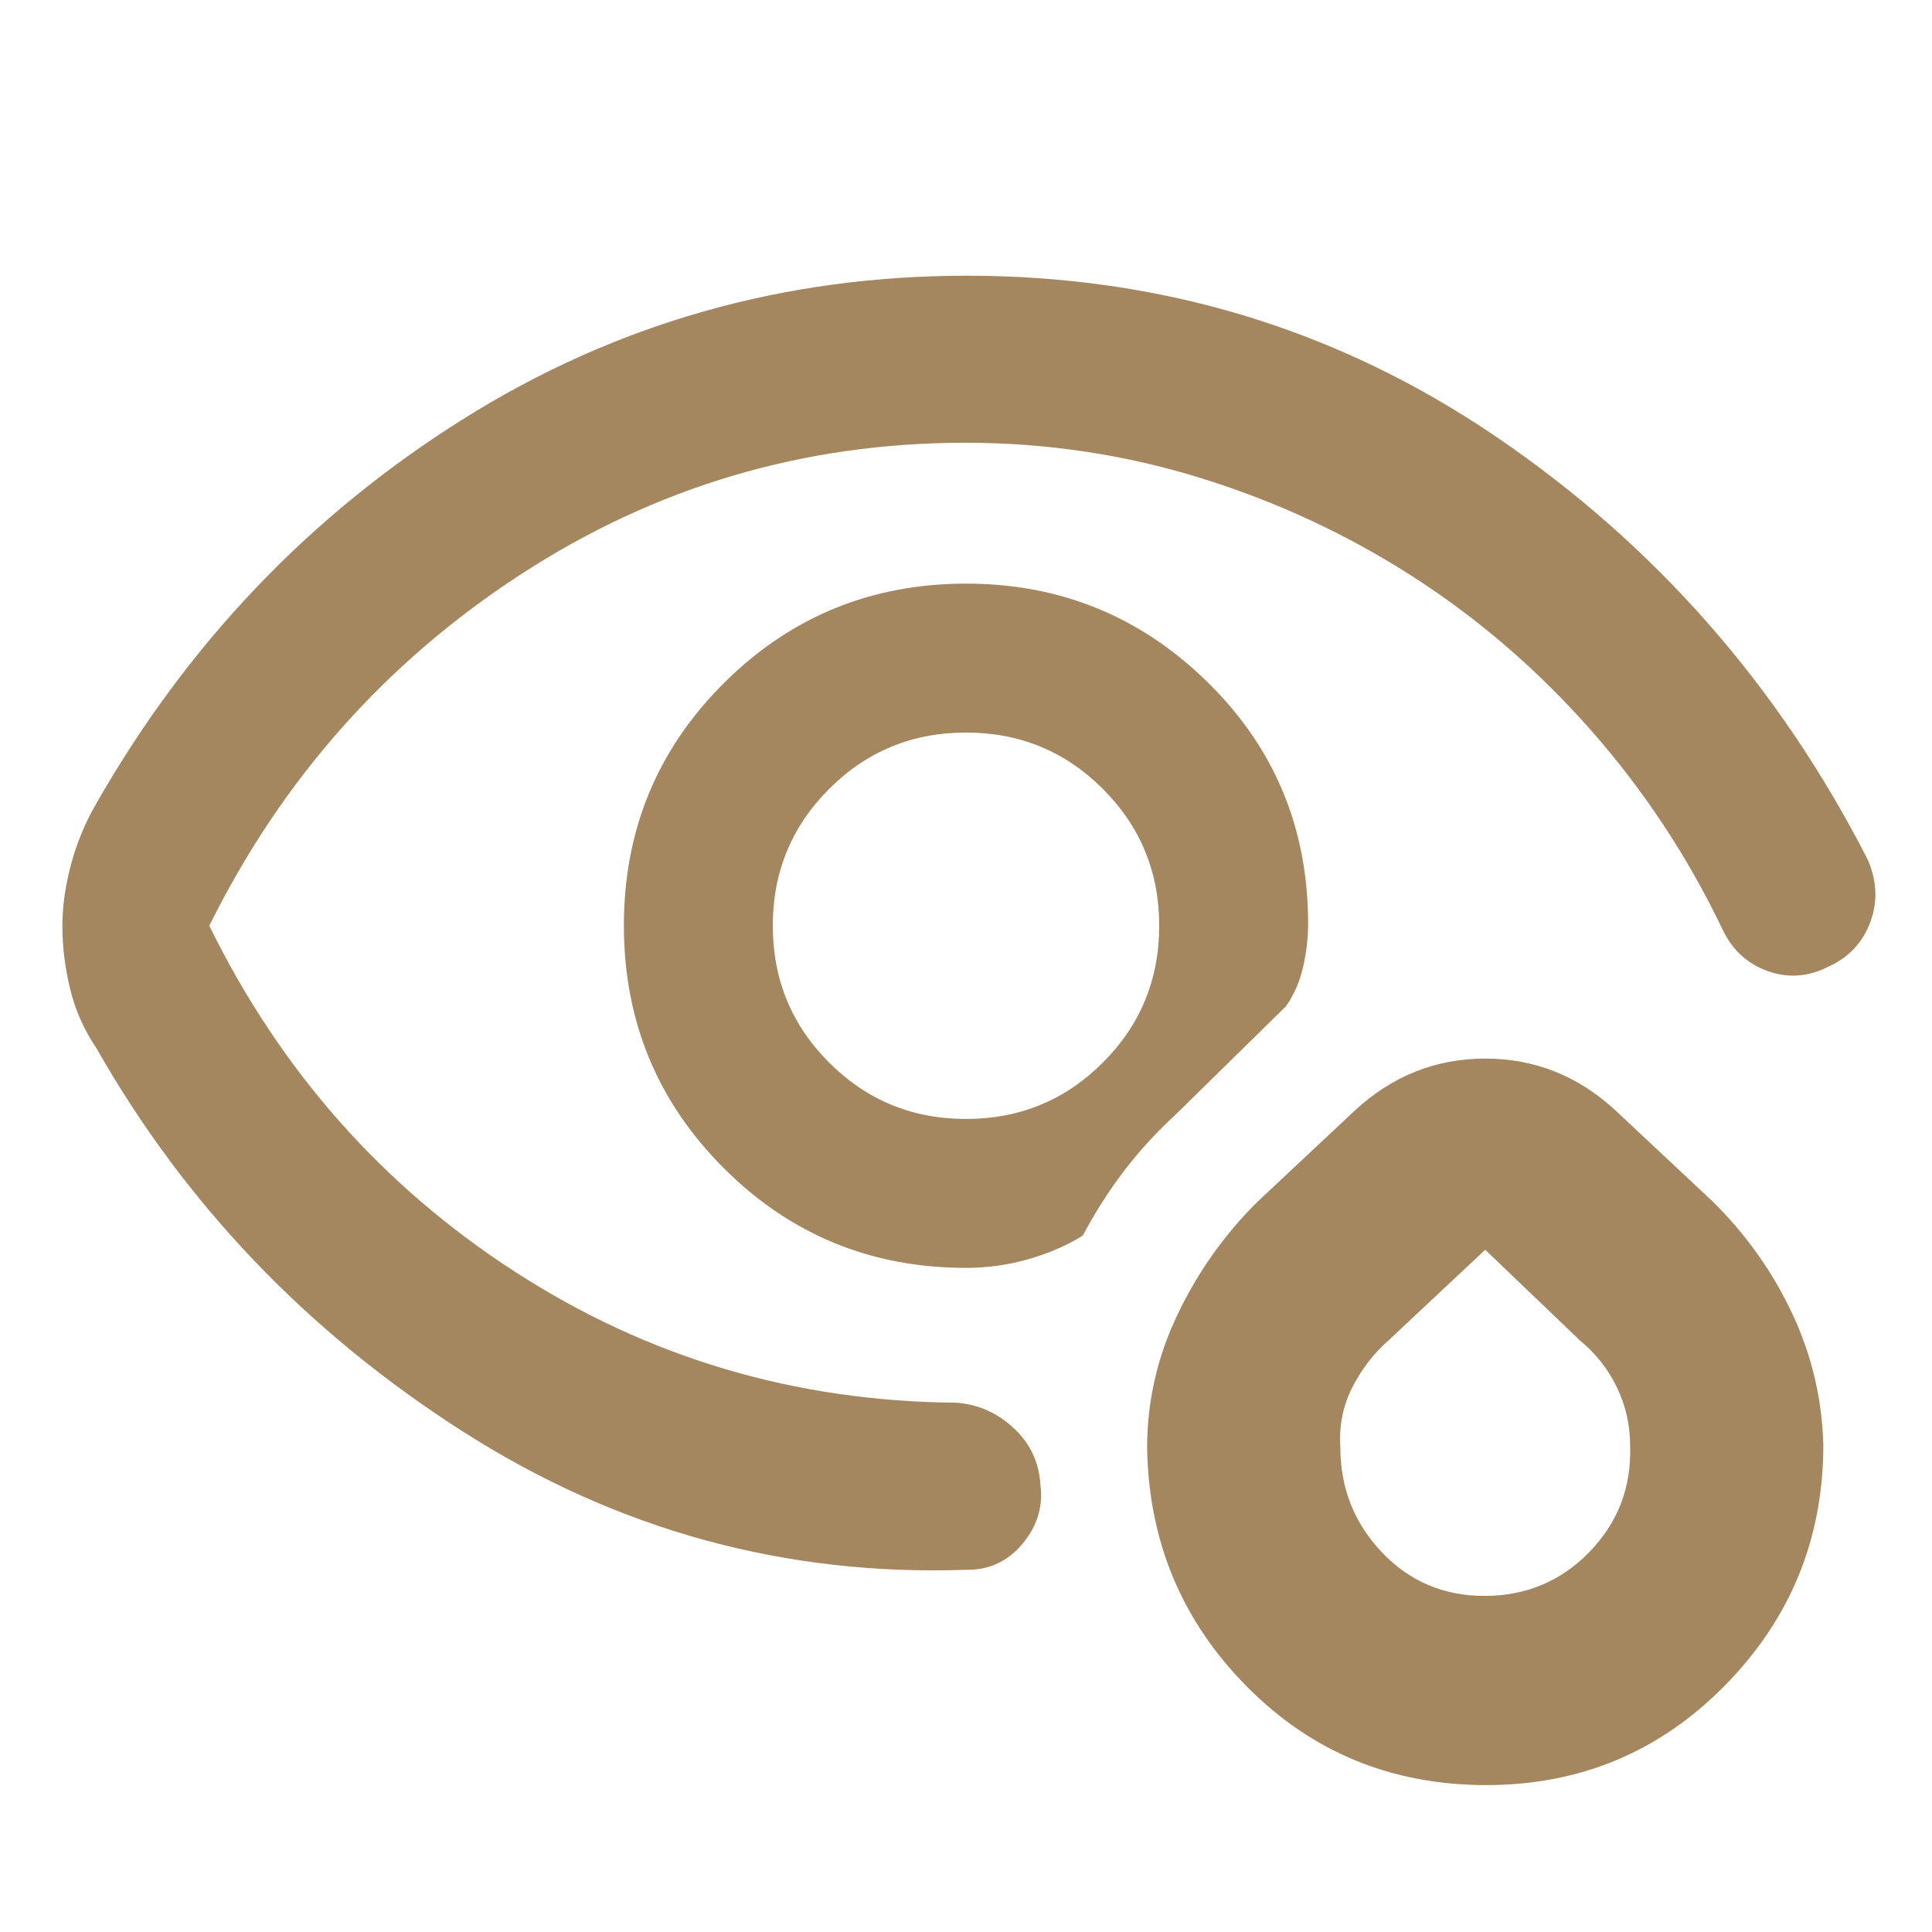 <svg xmlns="http://www.w3.org/2000/svg" height="48" viewBox="0 -960 960 960" width="48"><path fill="rgb(165, 135, 95)" d="M482-500Zm-451 .37q0-15 4.35-31.06Q39.69-546.75 48-561q68-119 181.7-190.5Q343.39-823 480.45-823q145.63 0 263.52 80.38Q861.85-662.23 928-533q7 16 1.35 31.17-5.64 15.16-20.5 22-15.18 7.83-30.42 2.38Q863.19-482.9 856-498q-26-54.38-65.5-99.19Q751-642 702-673.5t-105.5-49Q540-740 479.56-740q-120.32 0-220.94 65.5T104-500q53 108 152 172t219 65q16 1 28.5 12.42T517-222q2 16-8.85 29T481-180q-136 5-251.5-69T48-439q-9.38-13.87-13.19-29.75Q31-484.62 31-499.63ZM480-330q-70.83 0-120.42-49.62Q310-429.24 310-500.12t49.62-120.38q49.62-49.5 120.5-49.5 70.05 0 119.96 49Q650-572 650-501q0 10.56-2.5 21.5T639-460l-55 54q-14.35 13.18-25.67 28.09Q547-363 538-346q-12.21 7.5-27.23 11.75Q495.74-330 480-330Zm0-74q40 0 68-28t28-68q0-40-28-68t-68-28q-40 0-68 28t-28 68q0 40 28 68t68 28ZM738.55-73q-70.53 0-119-48.96Q571.07-170.91 570-240.7q0-34.5 15.15-66.21Q600.31-338.63 625-363l48-45q28.01-26 65.01-26Q775-434 803-408l48 45q24.76 24.37 39.42 55.42 14.65 31.05 15.58 65.53 0 69.75-48.75 119.4Q808.5-73 738.55-73Zm-.91-94q30.87 0 52.11-21.82Q811-210.64 810-241.55q0-15.45-6.56-29.06Q796.89-284.22 785-294l-47-45-48 45q-11 9.6-18 23.3-7 13.7-6 29.7 0 30.54 20.6 52.27Q707.19-167 737.64-167Zm.36-87Z"/></svg>